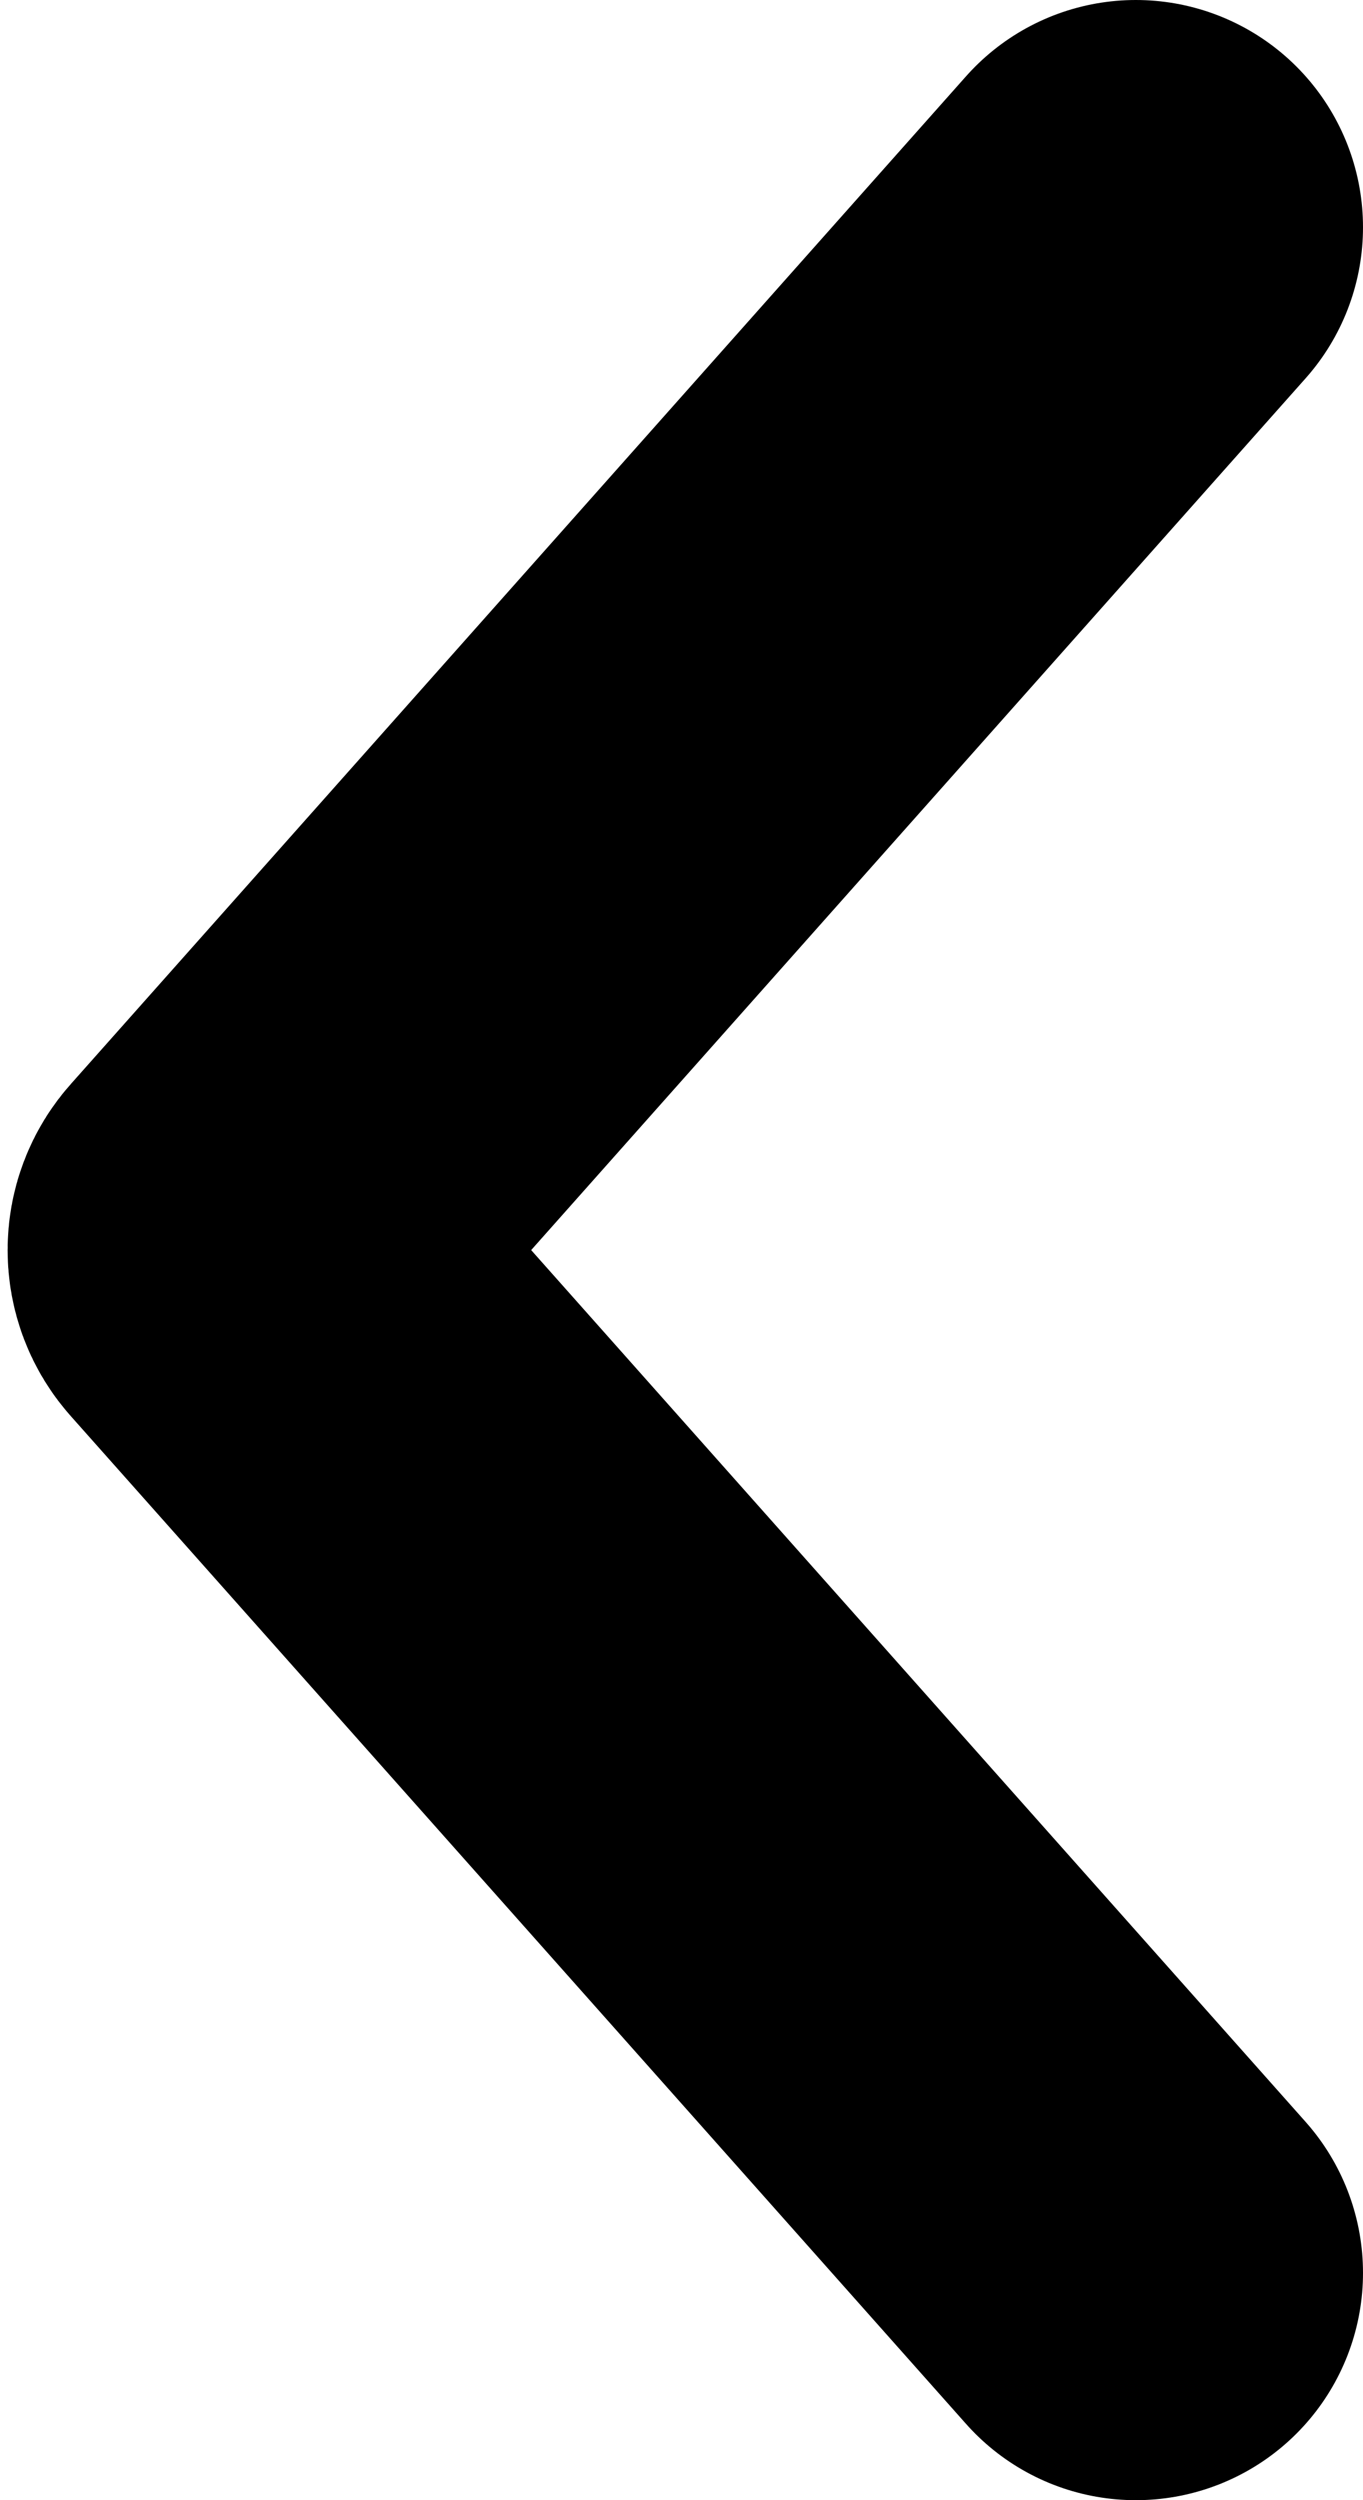 <svg width="6" height="11" viewBox="0 0 6 11" fill="none" xmlns="http://www.w3.org/2000/svg">
<path d="M5 10L1.059 5.566C1.025 5.529 1.025 5.471 1.059 5.434L5 1" stroke="black" stroke-width="2" stroke-linecap="round"/>
</svg>

